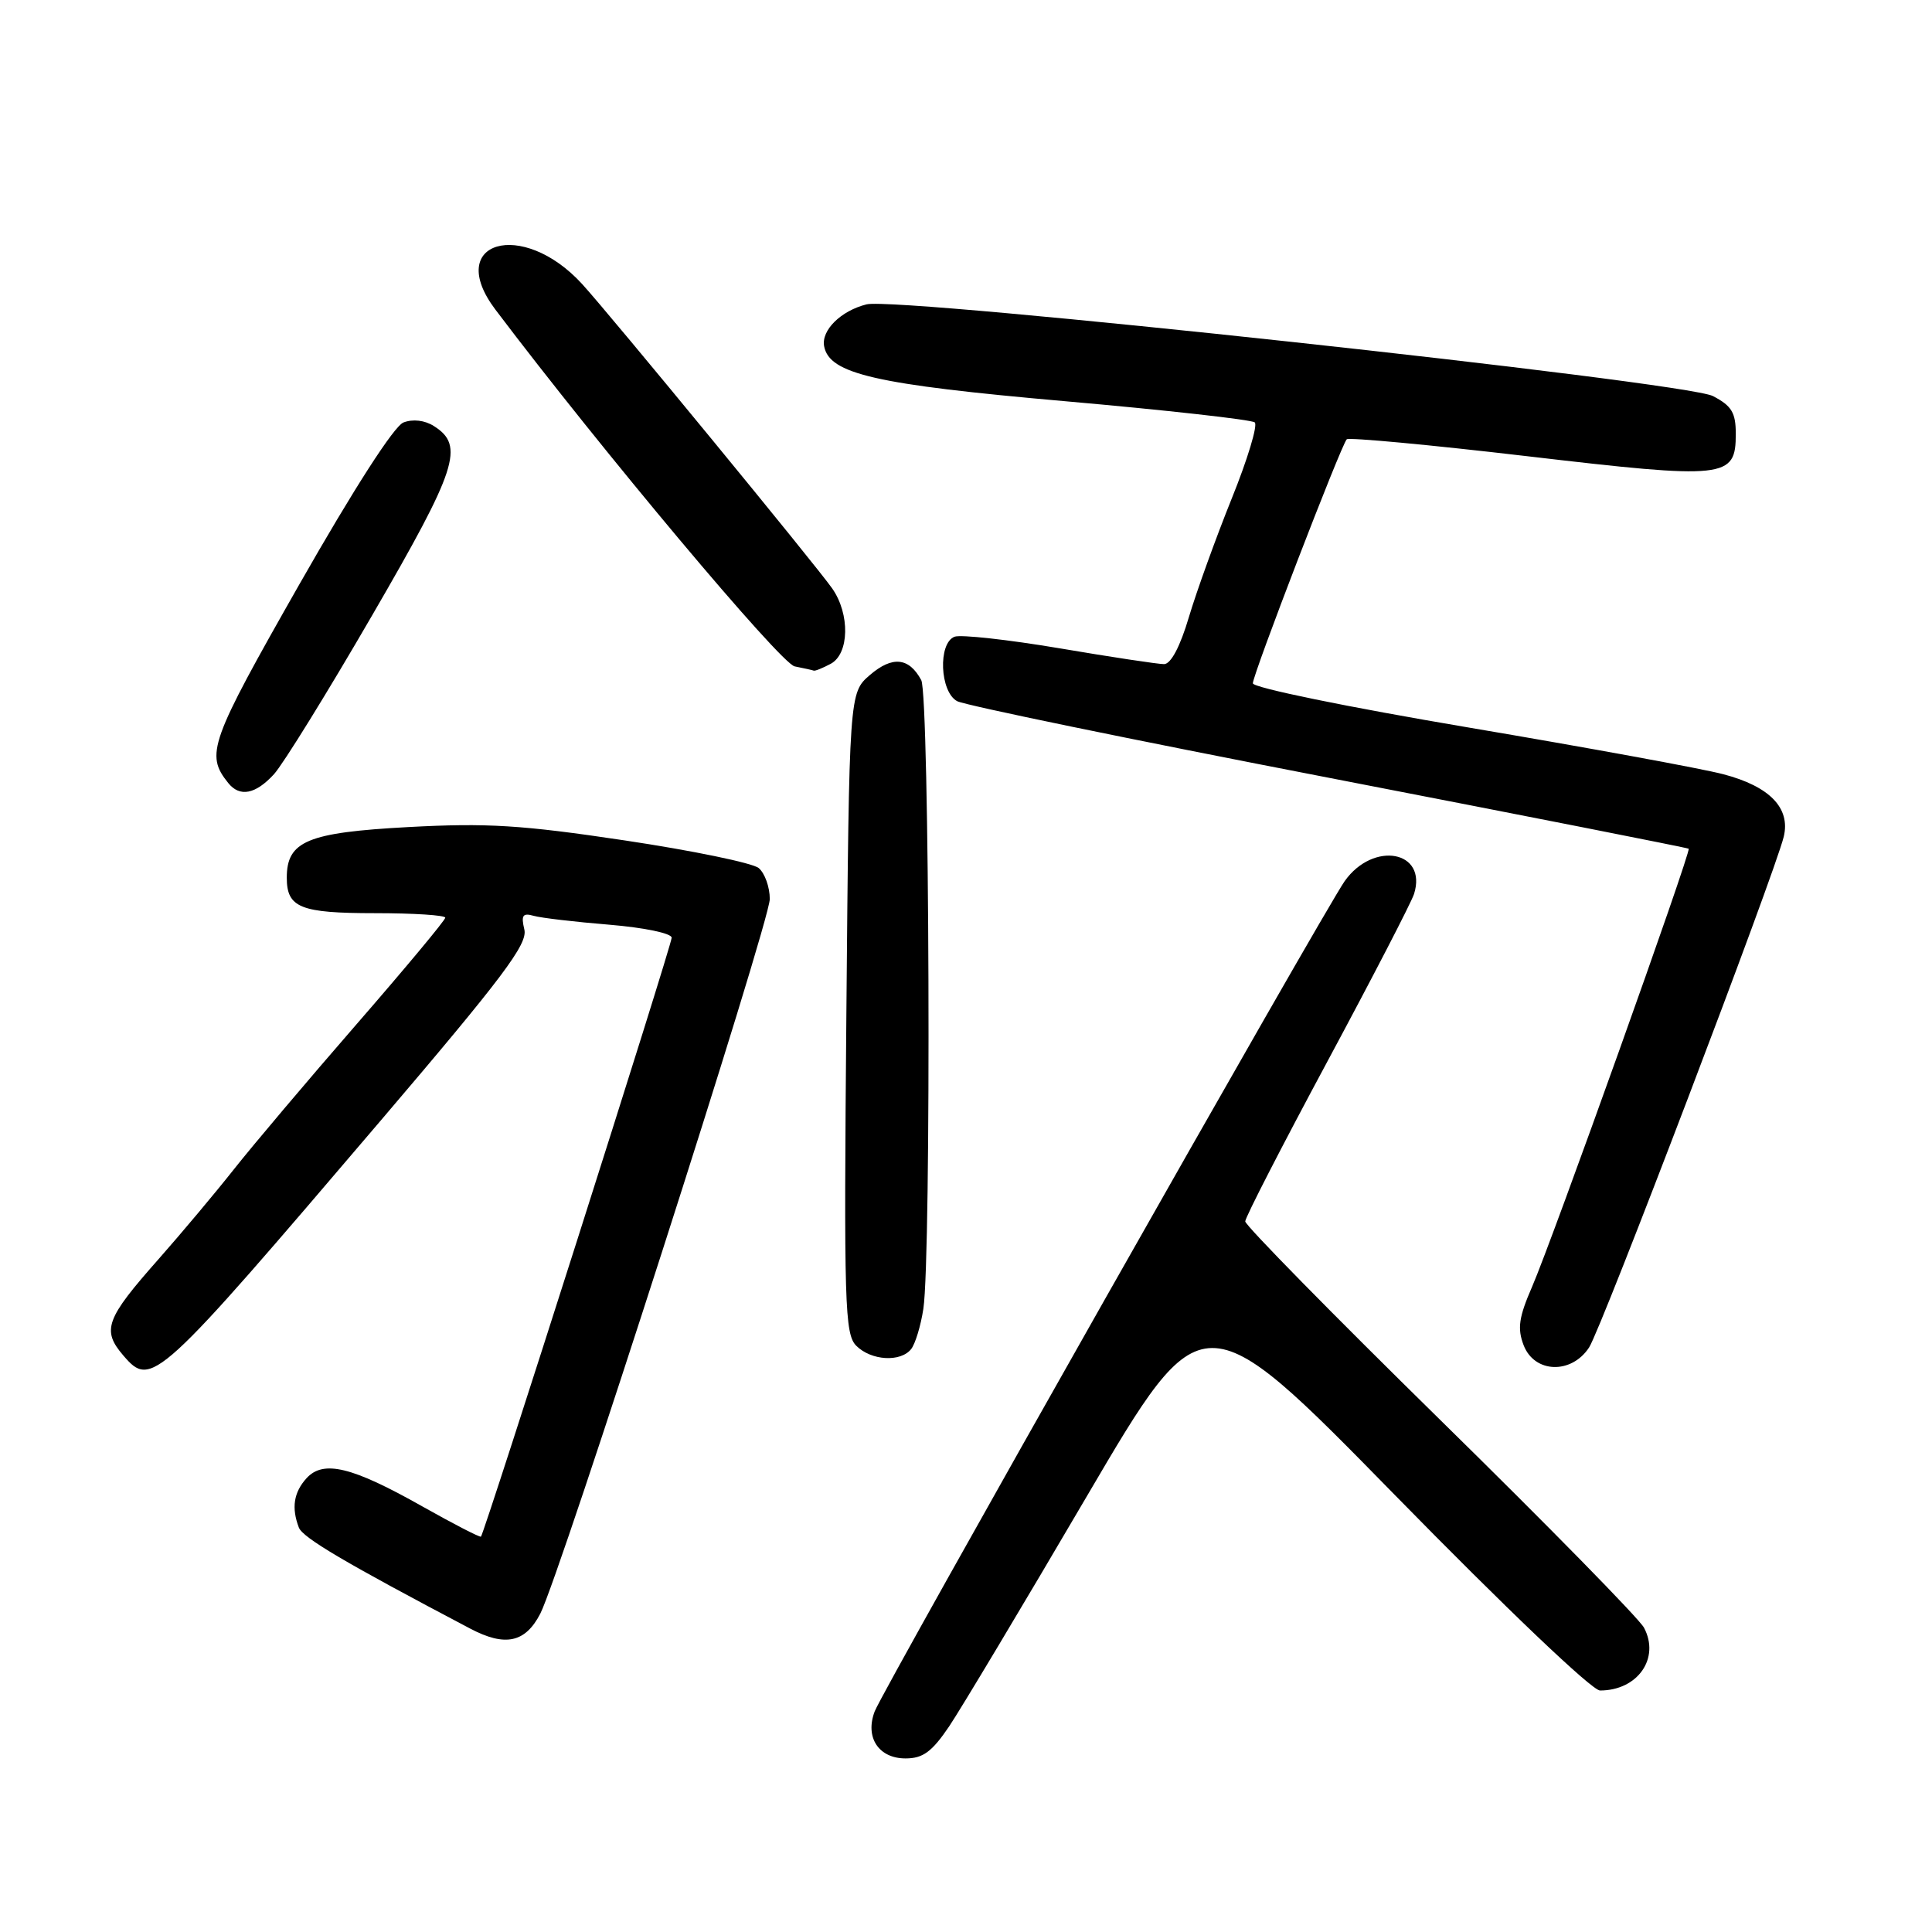 <?xml version="1.0" encoding="UTF-8" standalone="no"?>
<!DOCTYPE svg PUBLIC "-//W3C//DTD SVG 1.1//EN" "http://www.w3.org/Graphics/SVG/1.1/DTD/svg11.dtd" >
<svg xmlns="http://www.w3.org/2000/svg" xmlns:xlink="http://www.w3.org/1999/xlink" version="1.1" viewBox="0 0 256 256">
 <g >
 <path fill="currentColor"
d=" M 125.77 228.75 C 127.34 226.41 135.54 212.71 143.99 198.30 C 159.36 172.10 159.36 172.10 184.78 198.05 C 199.60 213.18 210.95 224.00 212.01 224.00 C 217.00 224.00 219.99 219.73 217.84 215.68 C 217.20 214.48 205.05 202.09 190.84 188.15 C 176.63 174.20 165.00 162.37 165.00 161.84 C 165.00 161.32 169.89 151.81 175.86 140.70 C 181.83 129.59 187.01 119.58 187.37 118.45 C 189.16 112.73 181.98 111.40 178.18 116.75 C 175.50 120.53 117.01 223.84 115.90 226.77 C 114.59 230.21 116.42 233.00 119.99 233.00 C 122.30 233.00 123.49 232.12 125.77 228.75 Z  M 71.59 213.82 C 74.18 208.82 102.00 122.18 102.00 119.13 C 102.00 117.54 101.34 115.70 100.53 115.02 C 99.72 114.35 91.73 112.70 82.78 111.36 C 69.11 109.31 64.52 109.03 54.12 109.59 C 40.74 110.31 38.00 111.45 38.00 116.30 C 38.00 120.28 39.80 121.00 49.70 121.00 C 54.81 121.00 59.00 121.27 59.00 121.60 C 59.00 121.93 53.71 128.28 47.25 135.71 C 40.79 143.14 33.48 151.79 31.00 154.93 C 28.52 158.07 24.03 163.42 21.02 166.83 C 14.00 174.76 13.45 176.25 16.35 179.62 C 20.07 183.95 20.71 183.36 50.43 148.50 C 66.65 129.47 69.94 125.10 69.48 123.17 C 69.03 121.28 69.26 120.94 70.71 121.35 C 71.69 121.63 76.21 122.16 80.75 122.53 C 85.35 122.91 89.00 123.67 89.00 124.25 C 89.00 125.27 64.20 203.13 63.73 203.61 C 63.59 203.74 60.09 201.93 55.93 199.59 C 46.63 194.34 42.84 193.42 40.61 195.88 C 38.92 197.75 38.60 199.79 39.60 202.41 C 40.12 203.76 45.71 207.06 62.29 215.79 C 66.93 218.24 69.60 217.67 71.59 213.82 Z  M 210.56 178.55 C 212.20 176.05 235.21 115.65 236.36 110.85 C 237.26 107.06 234.49 104.20 228.35 102.59 C 225.52 101.84 210.33 99.06 194.60 96.40 C 178.61 93.70 166.00 91.12 166.01 90.54 C 166.02 89.33 177.71 58.96 178.45 58.21 C 178.73 57.94 189.49 58.94 202.36 60.45 C 228.74 63.54 230.00 63.41 230.00 57.49 C 230.00 54.67 229.45 53.77 226.97 52.48 C 223.29 50.58 118.98 39.27 114.82 40.33 C 111.42 41.18 108.81 43.76 109.20 45.87 C 109.88 49.55 115.98 50.95 141.09 53.16 C 154.51 54.34 165.84 55.61 166.26 55.97 C 166.68 56.33 165.31 60.87 163.21 66.06 C 161.12 71.25 158.57 78.31 157.54 81.75 C 156.38 85.67 155.15 88.00 154.24 88.00 C 153.45 88.00 147.21 87.06 140.38 85.90 C 133.55 84.75 127.29 84.06 126.48 84.37 C 124.27 85.22 124.53 91.68 126.83 92.91 C 127.84 93.45 150.00 98.02 176.08 103.06 C 202.16 108.11 223.62 112.34 223.76 112.46 C 224.12 112.78 205.69 164.32 203.01 170.50 C 201.25 174.54 201.04 176.03 201.89 178.25 C 203.32 181.96 208.21 182.13 210.56 178.55 Z  M 120.74 178.75 C 121.28 178.06 122.01 175.66 122.35 173.42 C 123.42 166.36 123.17 92.19 122.07 90.12 C 120.45 87.11 118.24 86.89 115.27 89.44 C 112.52 91.81 112.52 91.81 112.15 134.22 C 111.81 172.93 111.93 176.78 113.46 178.32 C 115.44 180.30 119.34 180.53 120.74 178.75 Z  M 36.30 102.59 C 37.51 101.26 43.37 91.79 49.31 81.54 C 60.60 62.09 61.59 59.05 57.50 56.46 C 56.28 55.68 54.71 55.50 53.46 55.98 C 52.21 56.47 46.90 64.73 39.66 77.44 C 27.76 98.36 27.19 99.94 30.24 103.75 C 31.77 105.66 33.86 105.25 36.30 102.59 Z  M 110.07 87.96 C 112.54 86.64 112.65 81.37 110.27 77.97 C 108.15 74.93 80.76 41.59 77.13 37.63 C 69.17 28.93 58.83 31.99 65.64 41.02 C 79.64 59.56 103.44 87.94 105.30 88.30 C 106.51 88.54 107.64 88.79 107.82 88.86 C 107.99 88.94 109.00 88.53 110.07 87.96 Z "/>
</g>
</svg>